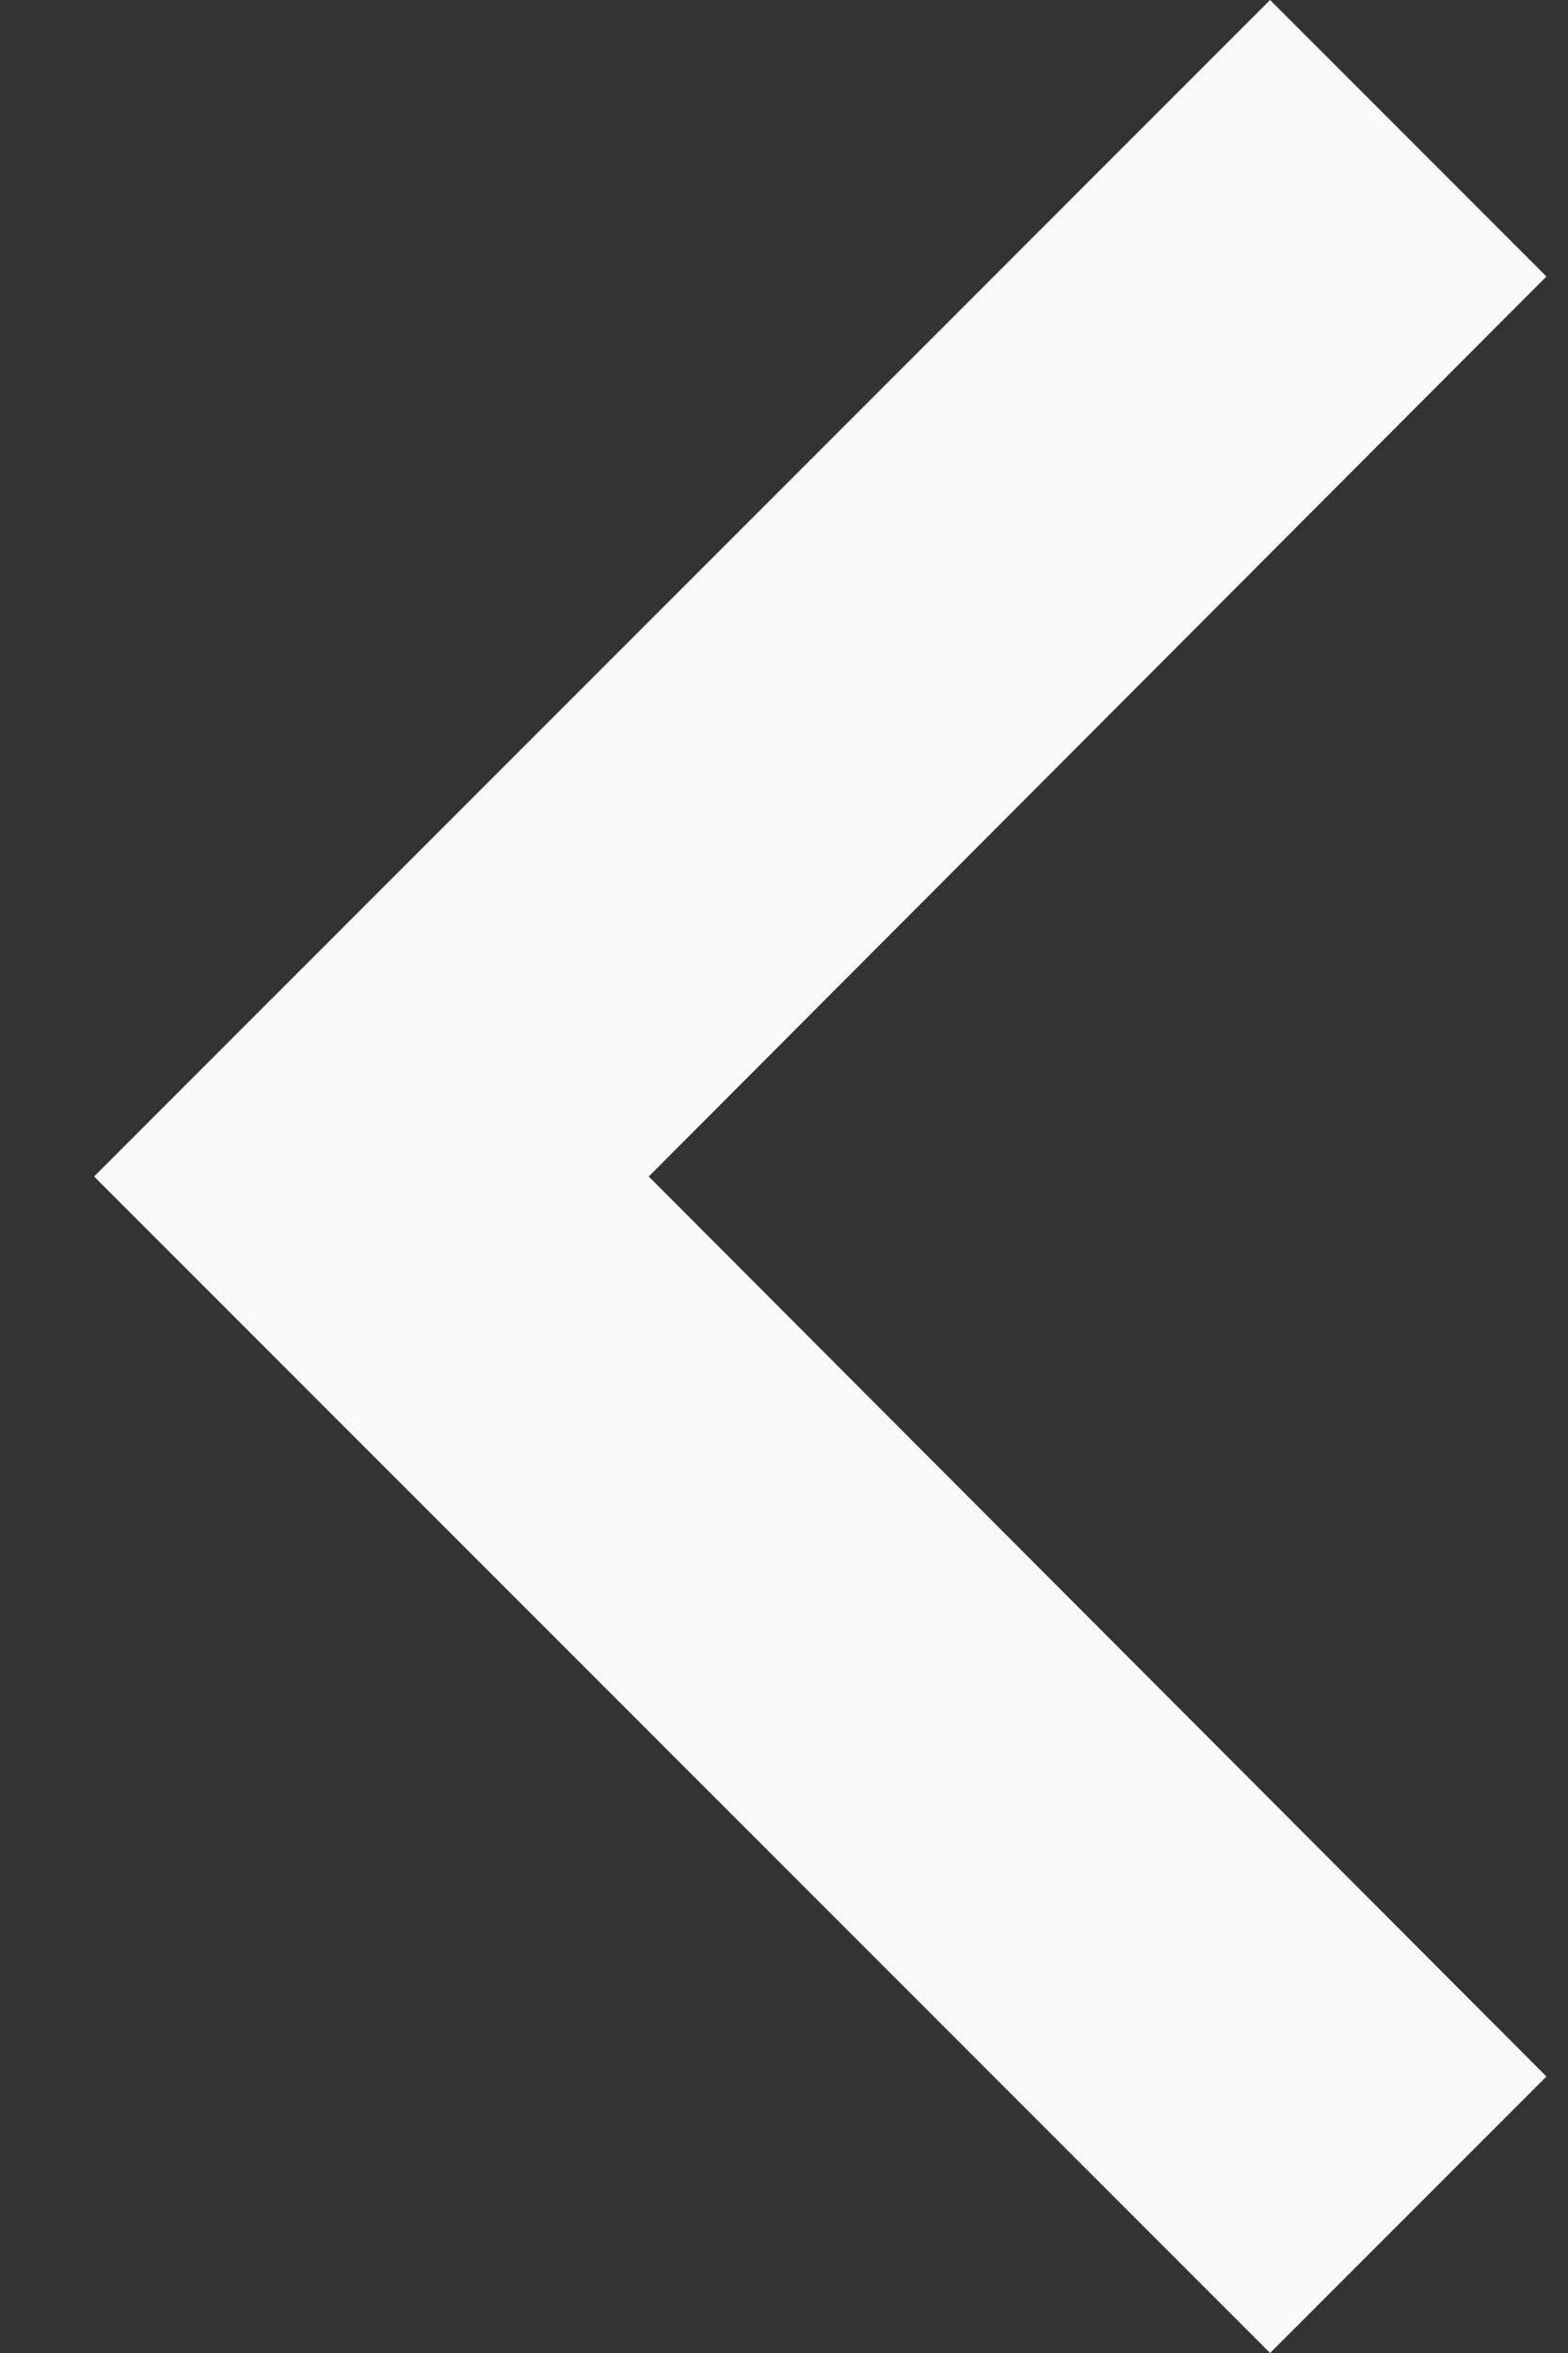 <svg width="16" height="24" viewBox="0 0 16 24" fill="none" xmlns="http://www.w3.org/2000/svg">
<rect x="0" y="0" width="16" height="24" fill="#333333" stroke="none"/>
<path d="M12.96 24L15.78 21.18L6.62 12L15.78 2.82L12.96 0L0.96 12L12.96 24Z" fill="#F9F9F9"/>
</svg>
